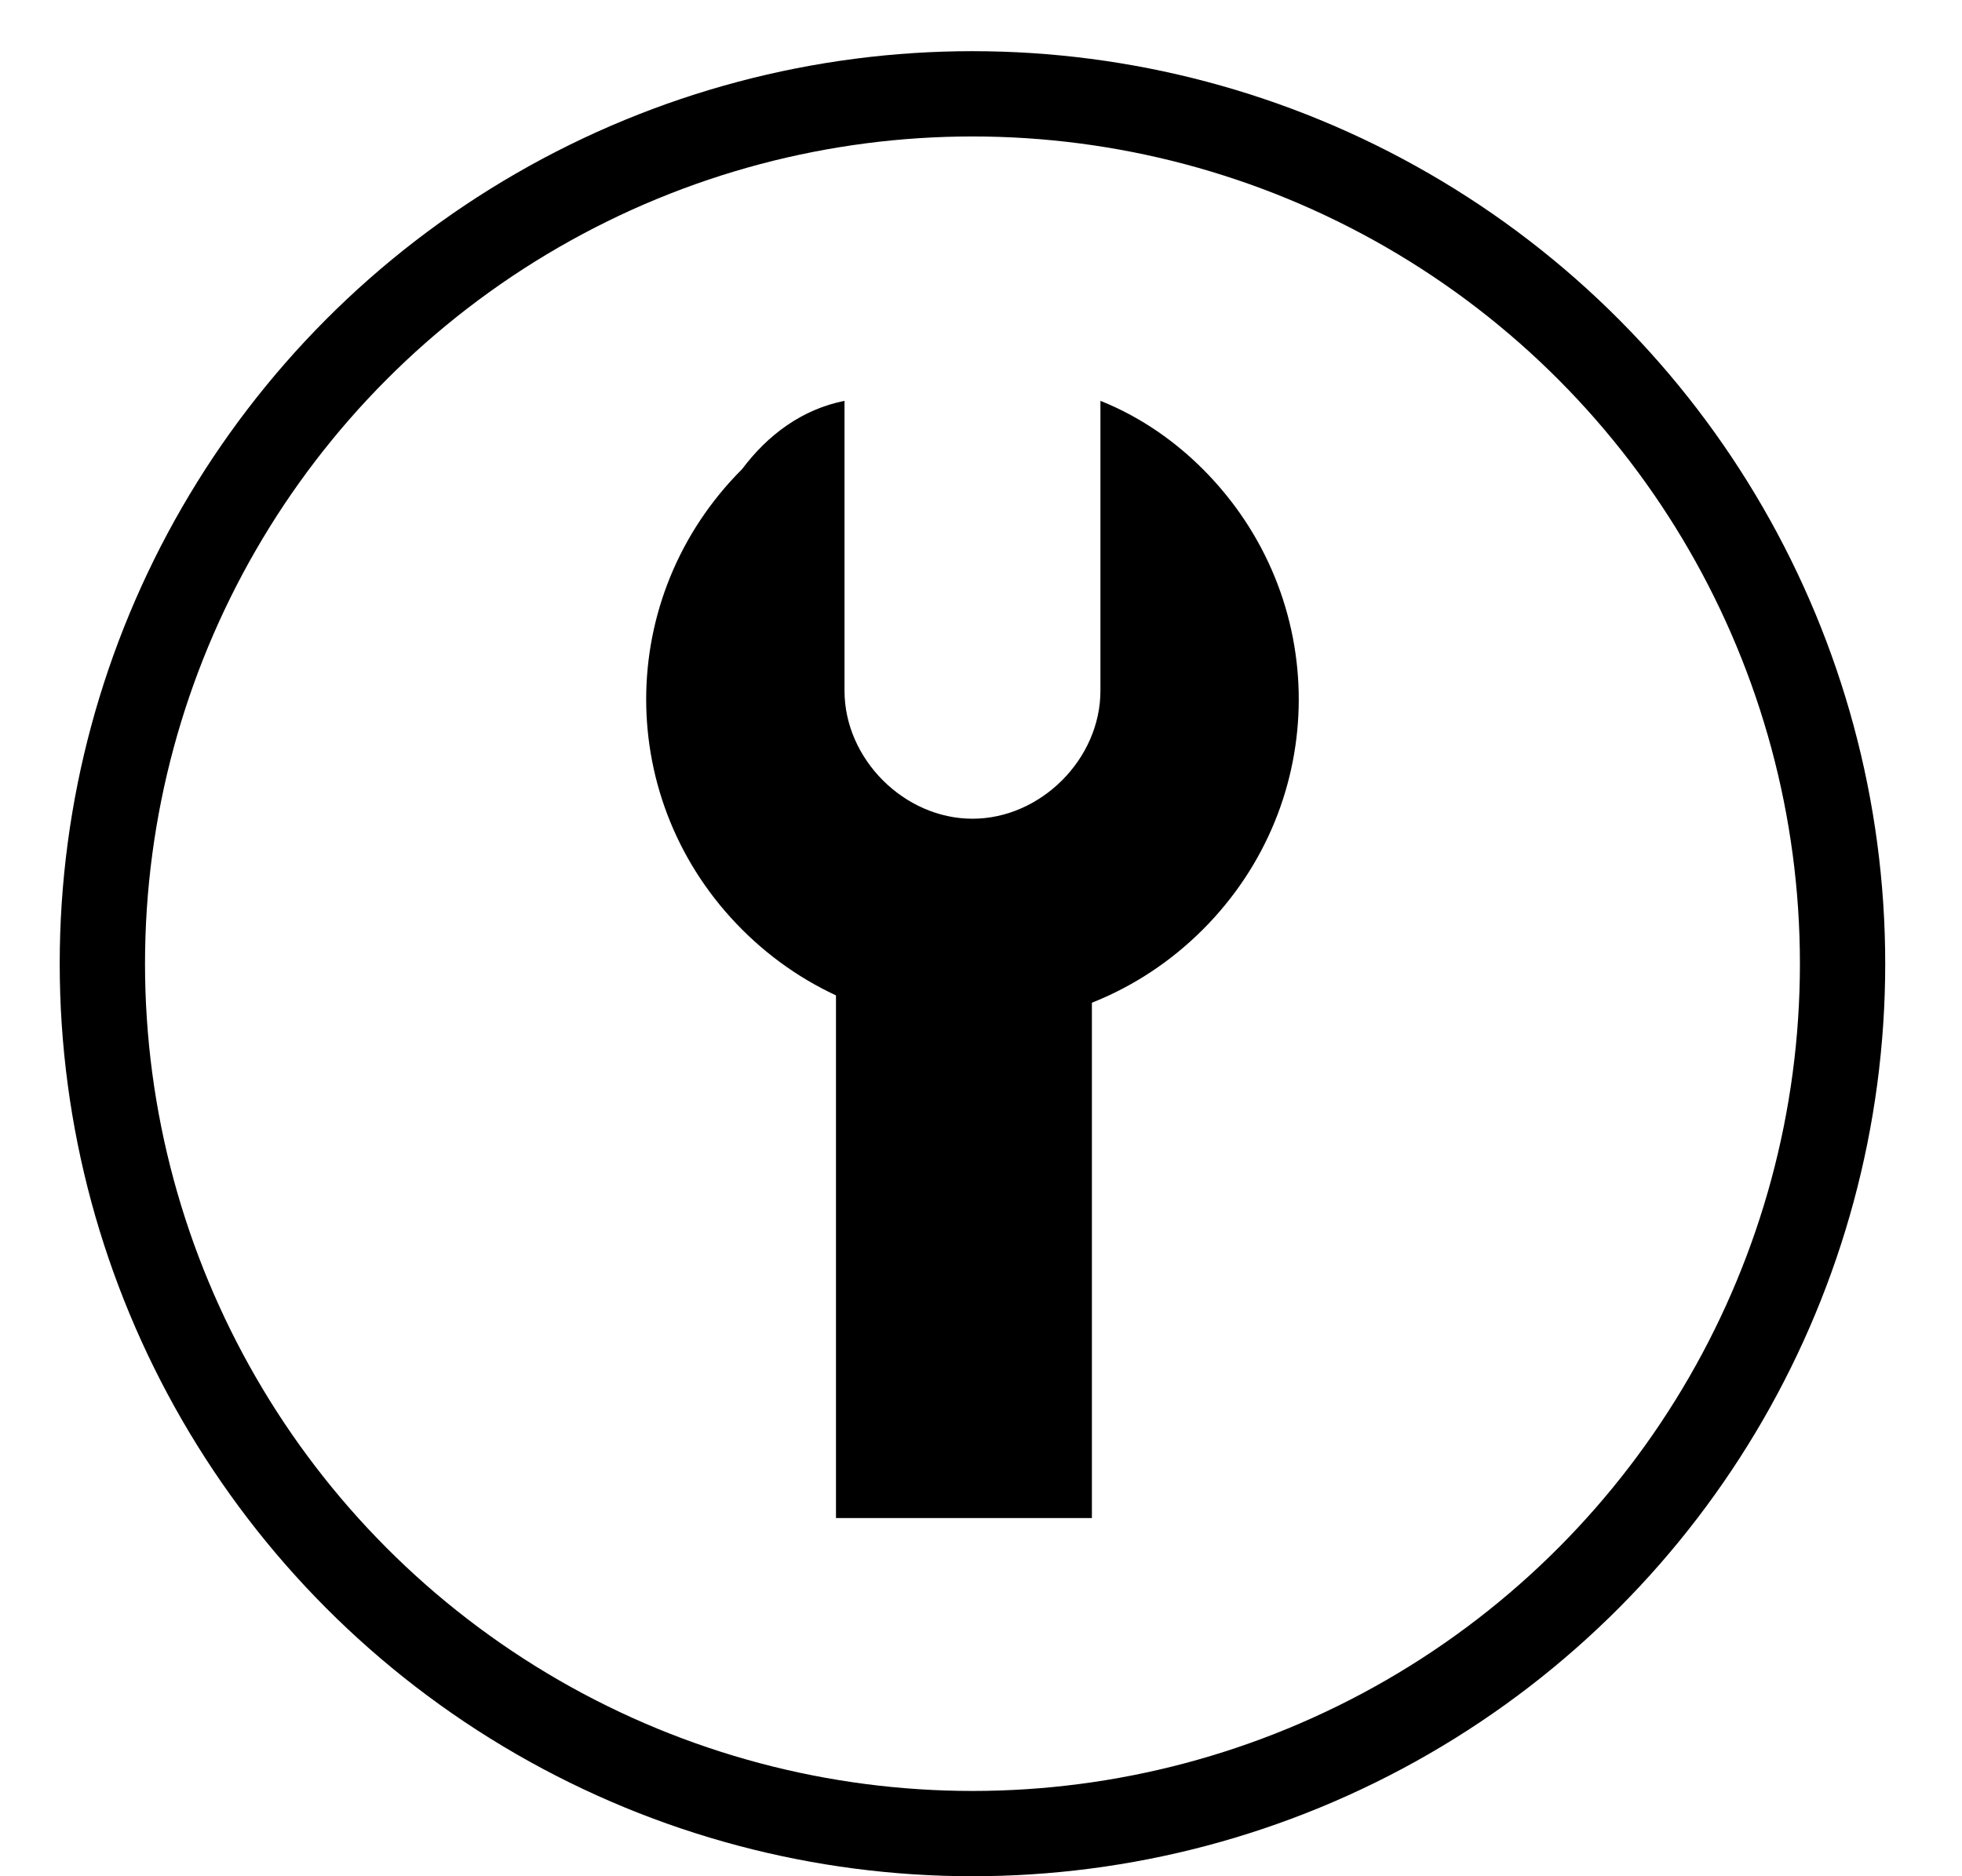 <?xml version="1.0" encoding="utf-8"?>
<!-- Generator: Adobe Illustrator 12.0.0, SVG Export Plug-In  -->
<!DOCTYPE svg PUBLIC "-//W3C//DTD SVG 1.1//EN" "http://www.w3.org/Graphics/SVG/1.1/DTD/svg11.dtd">
<svg  version="1.1" xmlns="http://www.w3.org/2000/svg" xmlns:xlink="http://www.w3.org/1999/xlink" xmlns:a="http://ns.adobe.com/AdobeSVGViewerExtensions/3.0/"
	 width="23" height="22" viewBox="-0.7 -0.6 23 22" style="enable-background:new -0.7 -0.6 23 22;" xml:space="preserve">
<style type="text/css">
<![CDATA[
	.st0{fill:none;stroke:#000000;}
]]>
</style>
<defs>
</defs>
<rect x="9.1" y="10.7" width="3" height="6.5"/>
<path d="M12.2,7.5c0,0.8-0.7,1.5-1.5,1.5c-0.8,0-1.5-0.7-1.5-1.5V4.1C8.7,4.2,8.3,4.5,8,4.9c-1.5,1.5-1.5,3.9,0,5.4
	c1.5,1.5,3.9,1.5,5.4,0c1.5-1.5,1.5-3.9,0-5.4c-0.3-0.3-0.7-0.6-1.2-0.8V7.5z"/>
<circle class="st0" cx="10.7" cy="10.7" r="10.2"/>
</svg>
